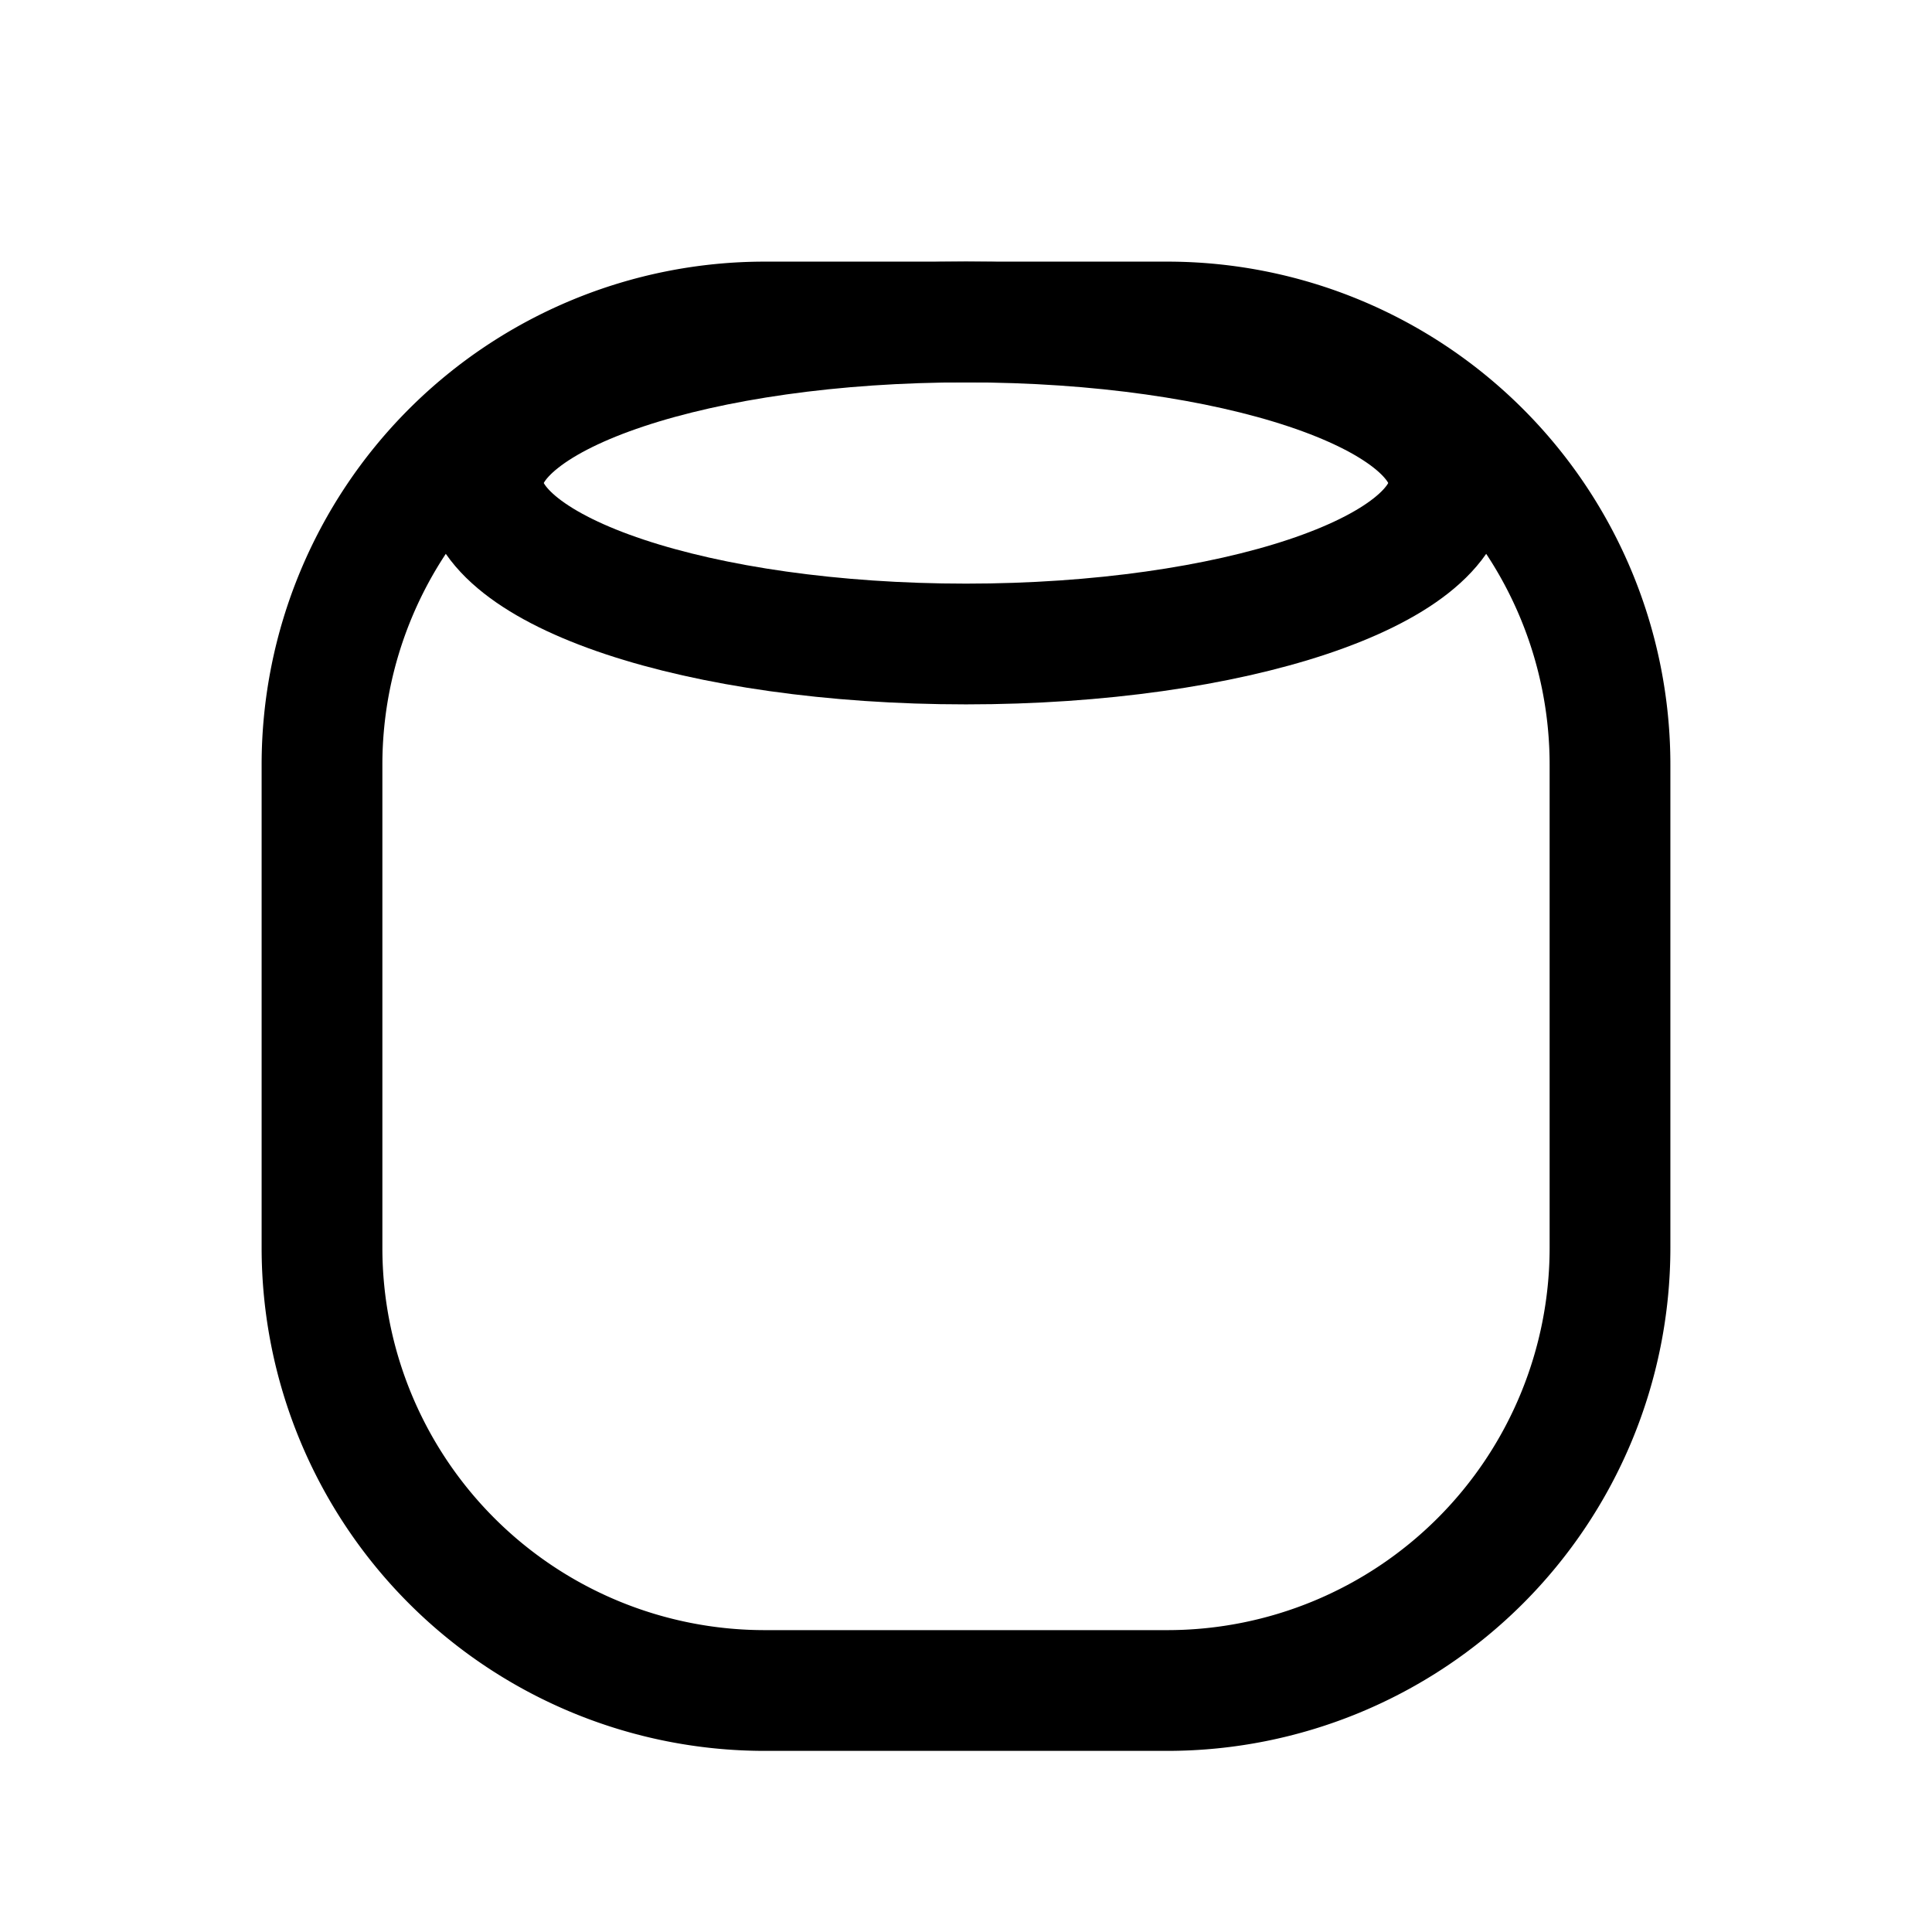 <svg xmlns="http://www.w3.org/2000/svg" width="24" height="24" viewBox="0 0 24 24" fill="none">
    <path stroke="currentColor" stroke-width="1.5" d="M4 9.5A5.5 5.5 0 0 1 9.5 4h5A5.5 5.5 0 0 1 20 9.5v6a5.5 5.5 0 0 1-5.5 5.5h-5A5.5 5.5 0 0 1 4 15.5z"/>
    <path stroke="currentColor" stroke-width="1.5" d="M18 6c0 1.105-2.686 2-6 2s-6-.895-6-2 2.686-2 6-2 6 .895 6 2Z"/>
</svg>